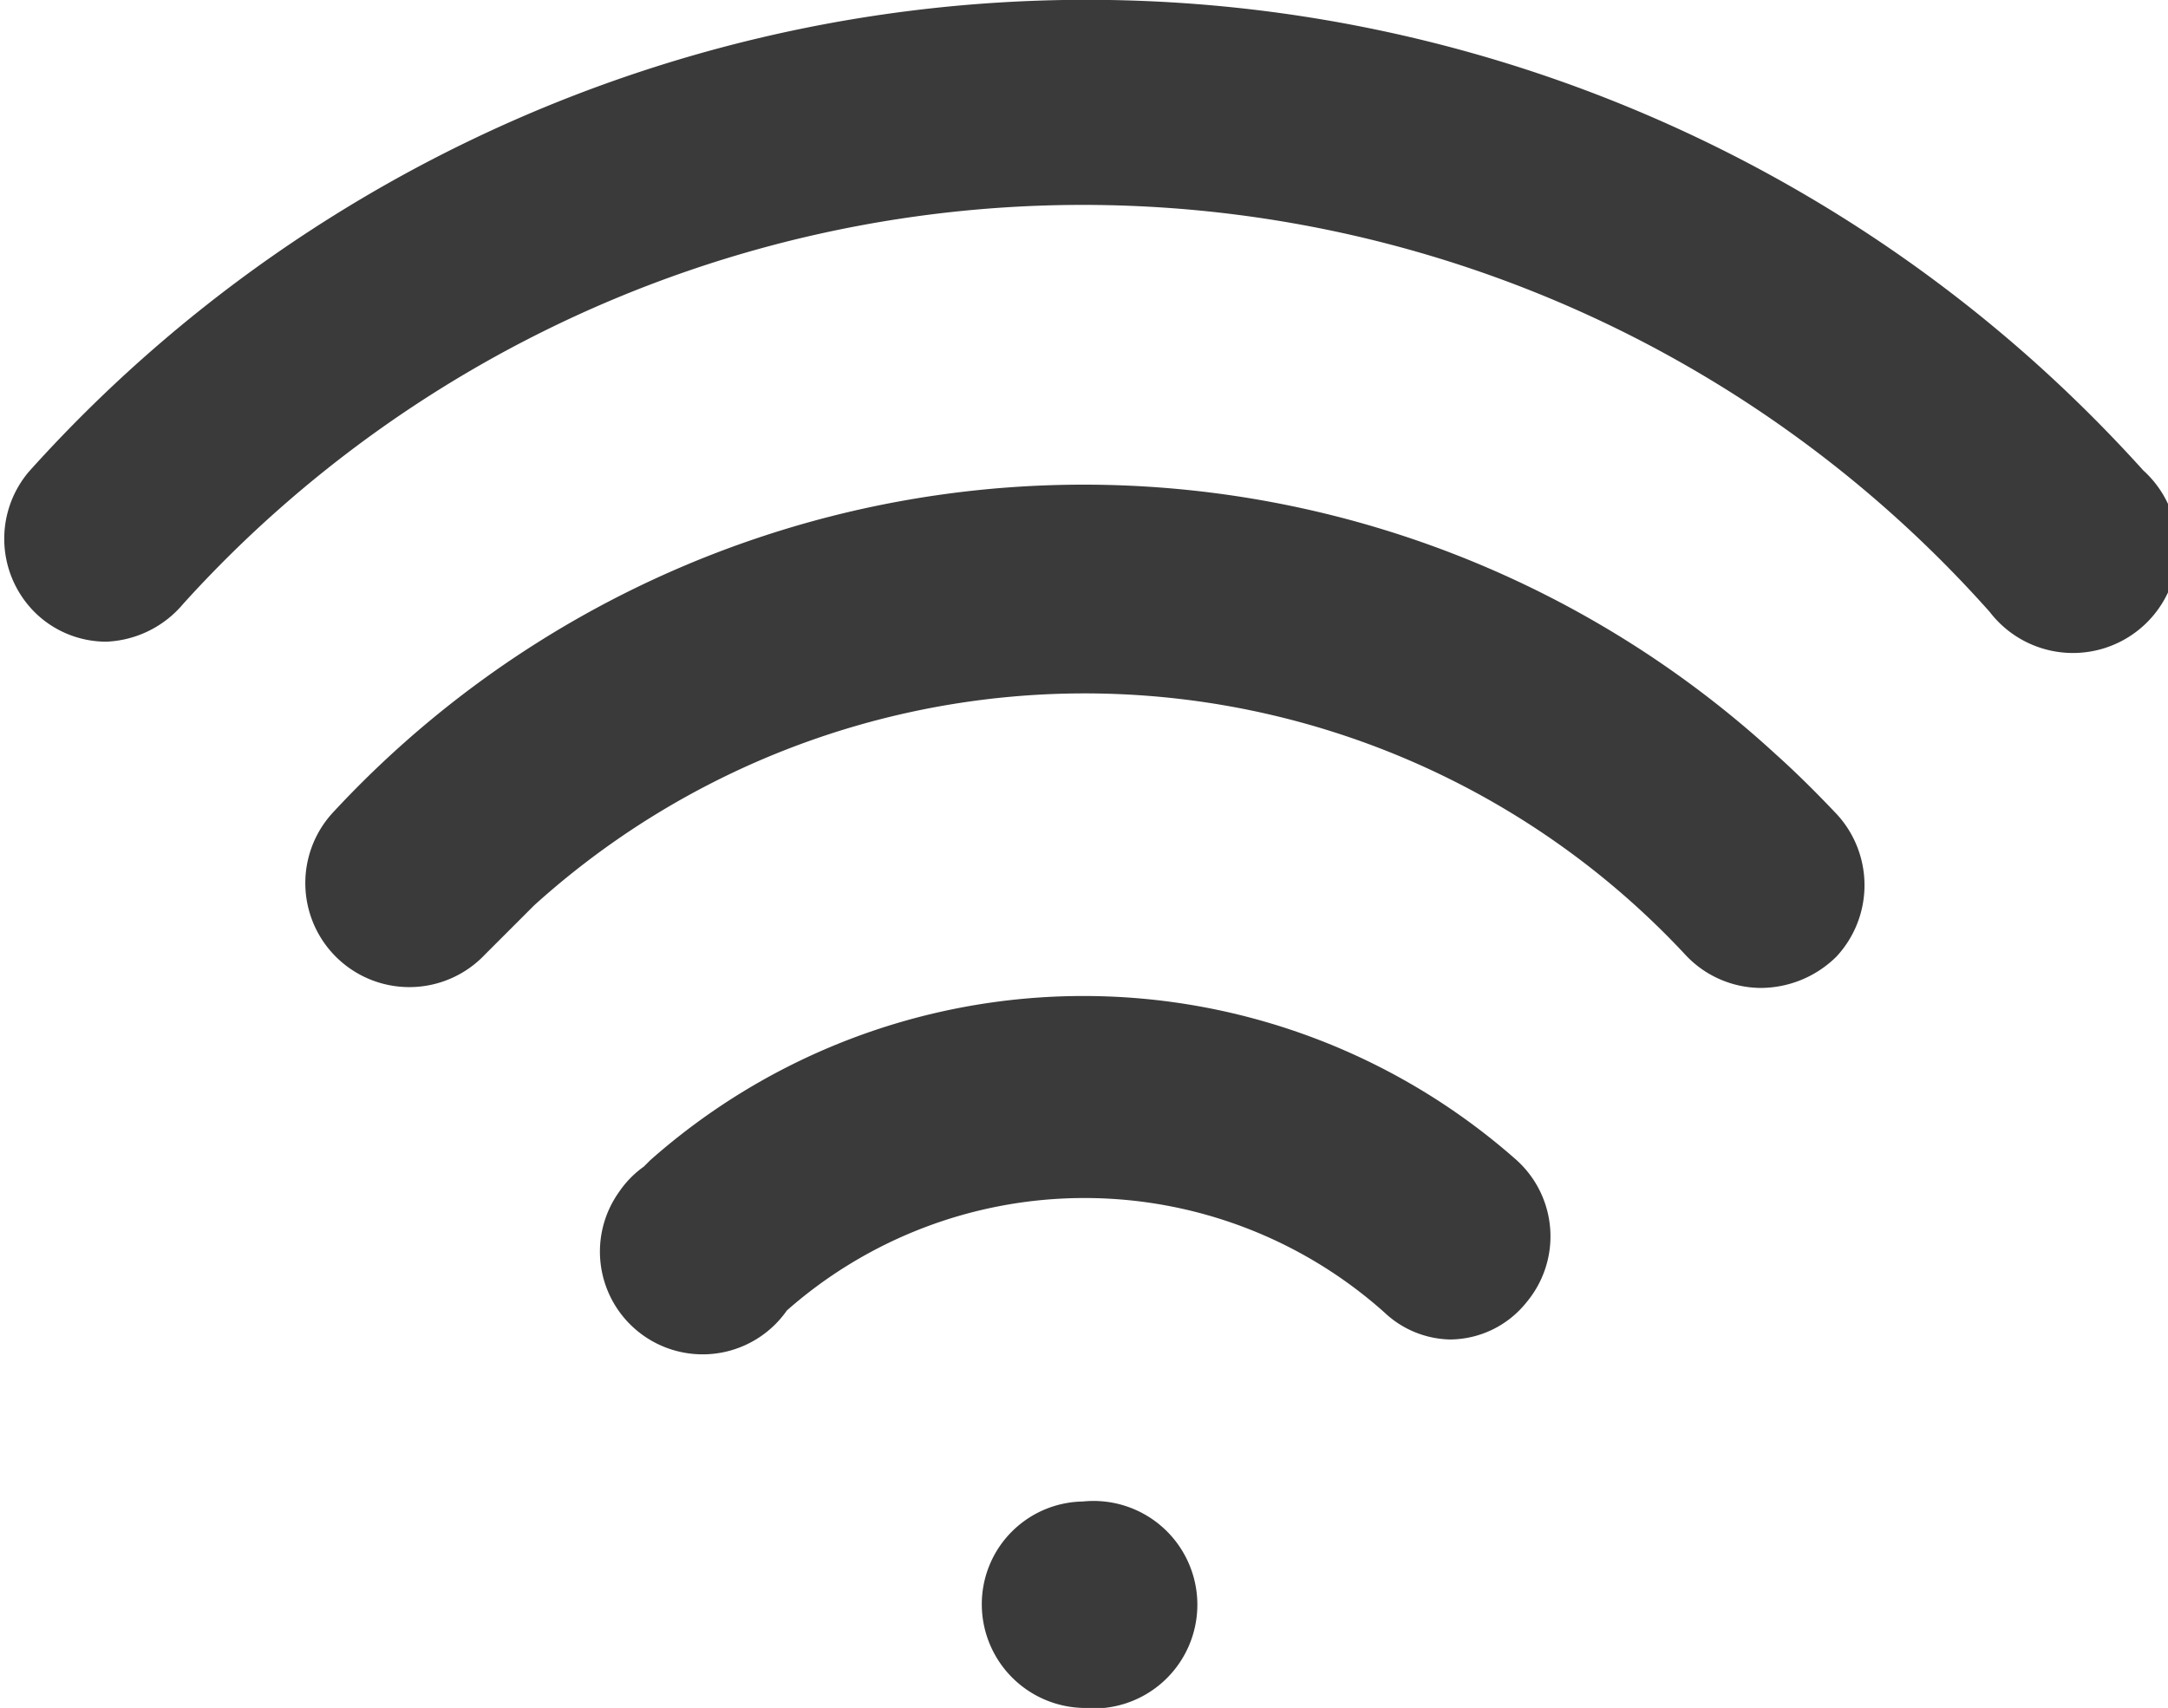 <svg id="Layer_1" data-name="Layer 1" xmlns="http://www.w3.org/2000/svg" viewBox="0 0 20.47 16.13"><title>image-hotspots</title><path d="M13.69,12.4a.68.68,0,0,1-.45-.19,4.5,4.5,0,0,0-6,0,.72.72,0,1,1-1.19-.81.69.69,0,0,1,.19-.19l.07-.07a5.92,5.92,0,0,1,7.84,0,.72.72,0,0,1,.07,1A.68.68,0,0,1,13.69,12.4Z" fill="#3a3a3a" stroke="#3a3a3a" stroke-miterlimit="10" stroke-width="0.5"/><path d="M16.62,9.08a.73.73,0,0,1-.53-.24A8,8,0,0,0,4.87,8.37l-.47.47a.73.73,0,1,1-1.07-1A9.41,9.41,0,0,1,16.6,7.31c.19.17.38.36.56.55a.74.74,0,0,1,0,1A.77.77,0,0,1,16.62,9.08Z" fill="#3a3a3a" stroke="#3a3a3a" stroke-miterlimit="10" stroke-width="0.5"/><path d="M1,5.81a.71.71,0,0,1-.48-.19.73.73,0,0,1-.06-1h0a13.17,13.17,0,0,1,18.6-1h0a13.48,13.48,0,0,1,1,1,.74.74,0,1,1-1.08,1,11.71,11.71,0,0,0-16.51-1,11.54,11.54,0,0,0-.93.92A.75.75,0,0,1,1,5.81Z" fill="#3a3a3a" stroke="#3a3a3a" stroke-miterlimit="10" stroke-width="0.5"/><path d="M10.24,15.88a.73.73,0,1,0,0-1.45.72.72,0,0,0-.72.72h0A.73.73,0,0,0,10.24,15.88Z" fill="#3a3a3a" stroke="#3a3a3a" stroke-miterlimit="10" stroke-width="0.5"/></svg>